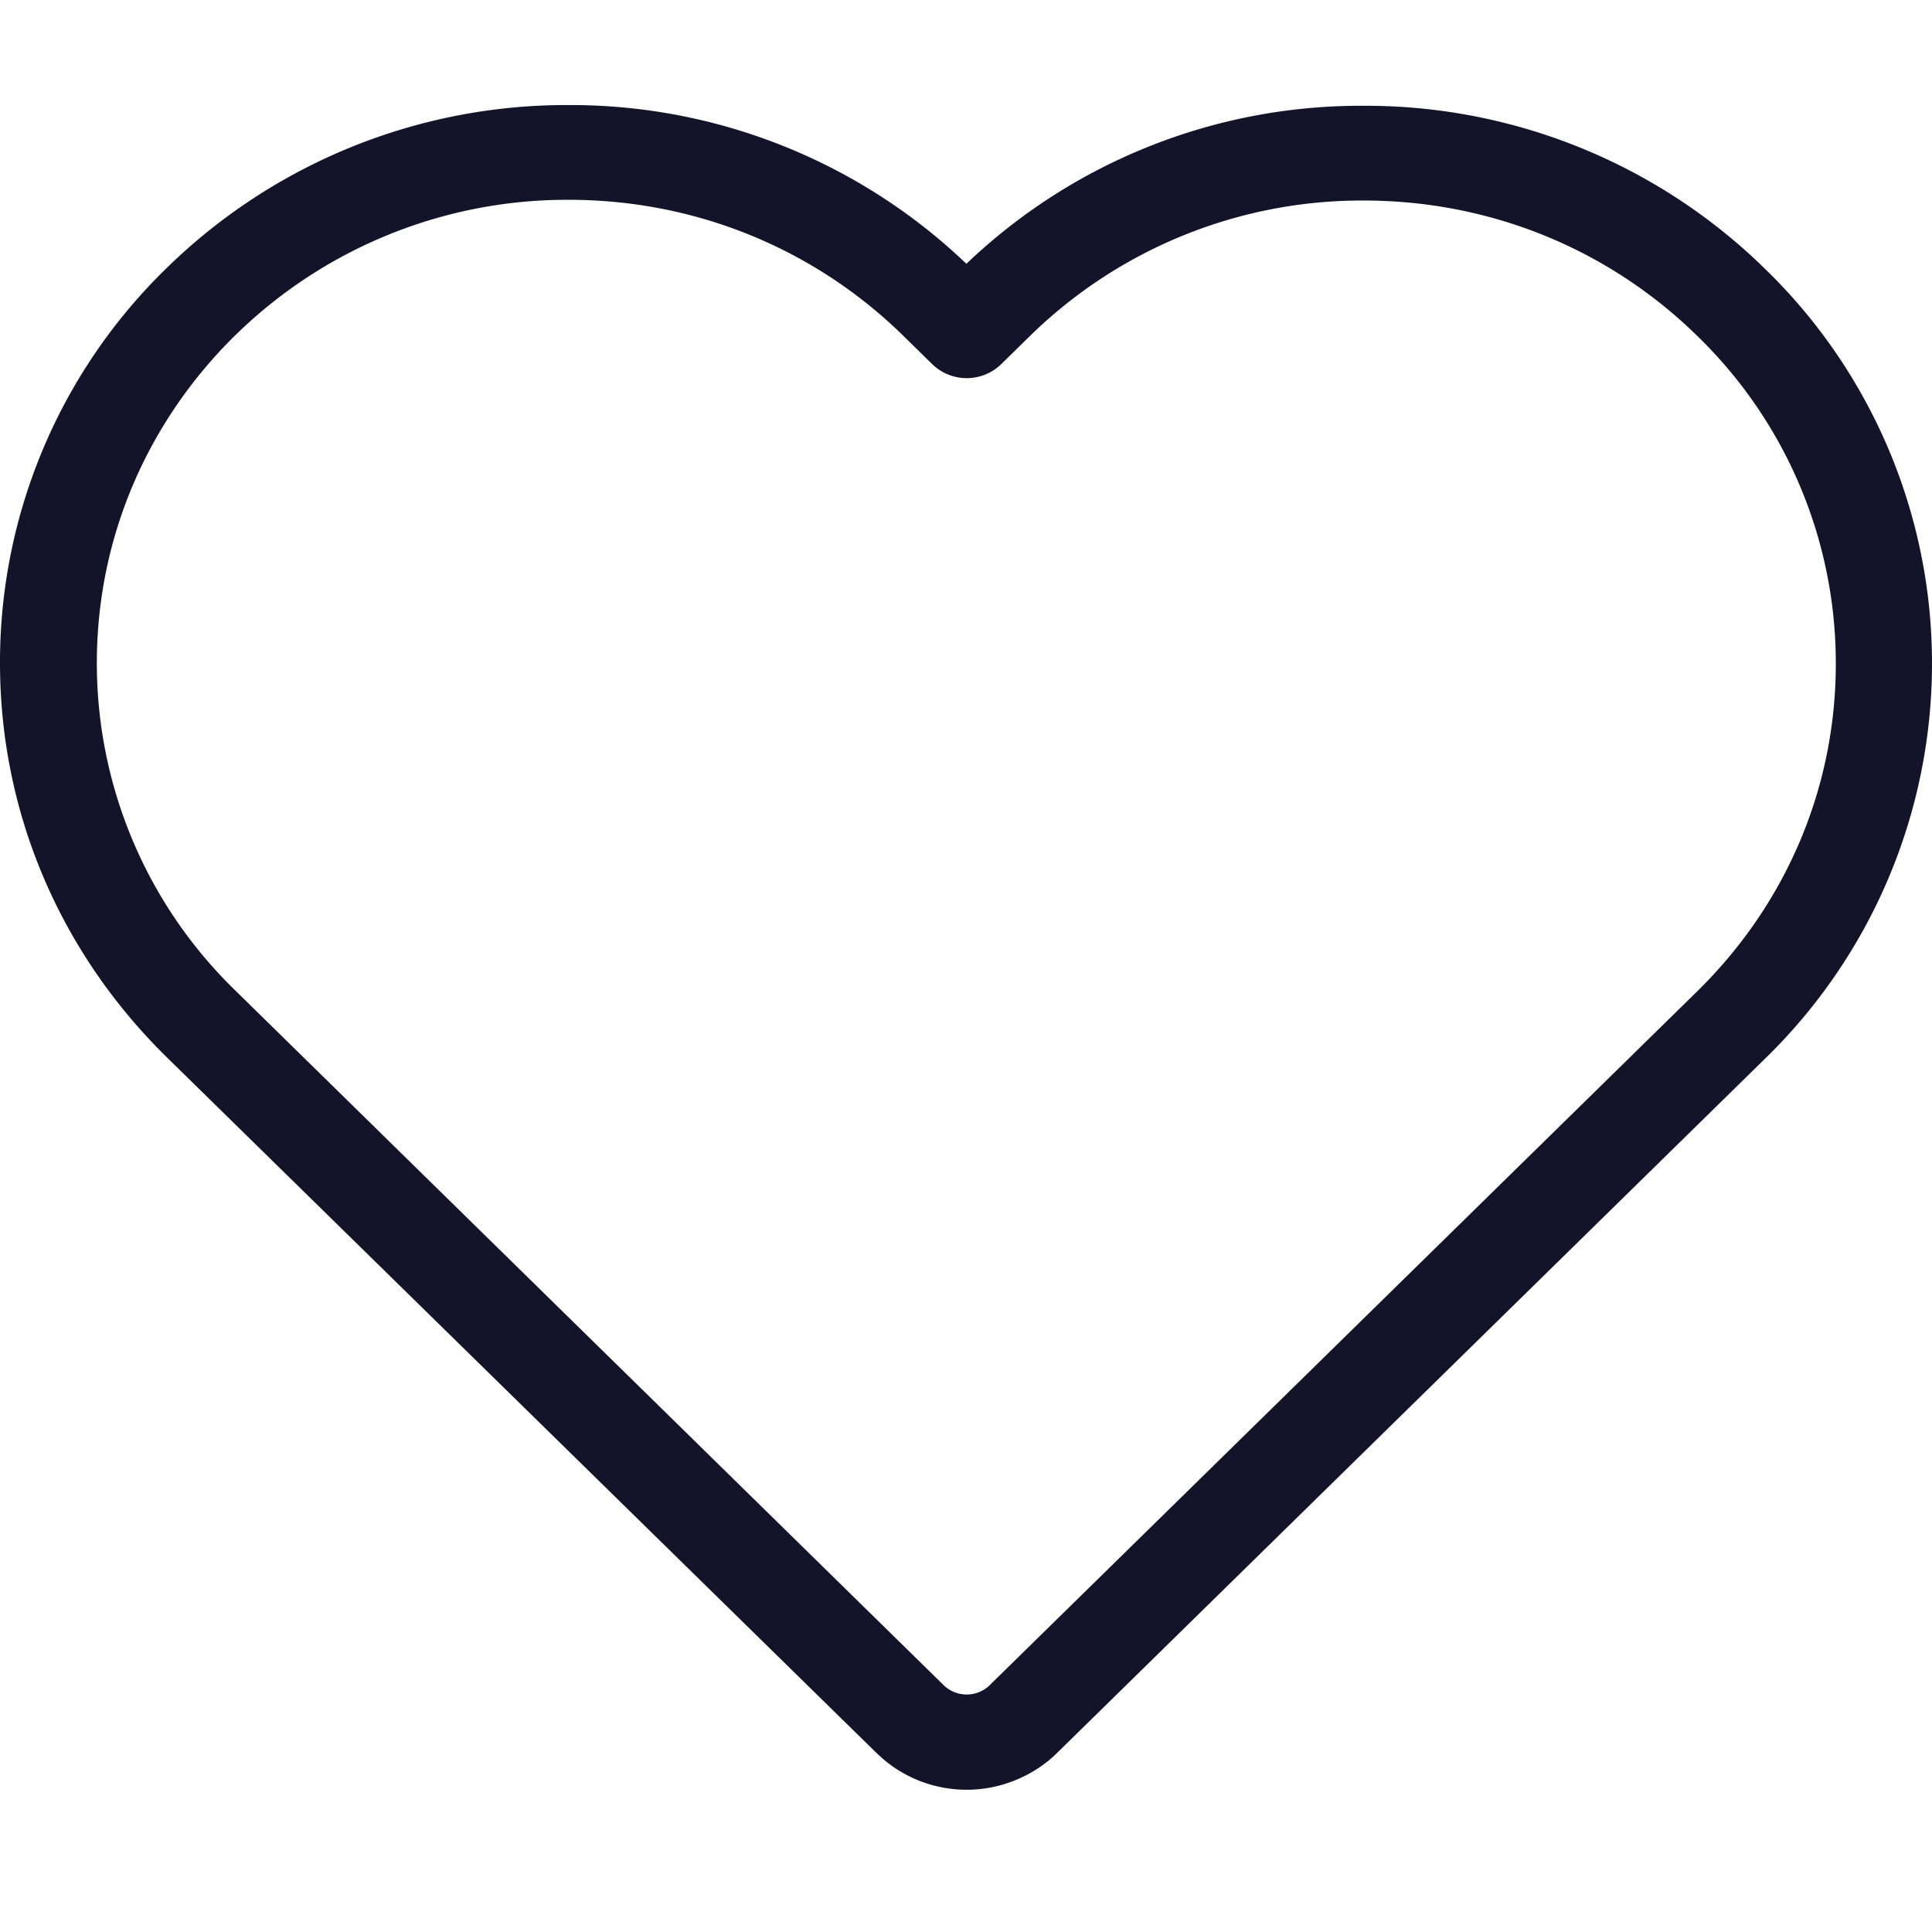 <svg width="24" height="24" fill="none" xmlns="http://www.w3.org/2000/svg"><path d="M10.89 21.777c.298.293.699.456 1.12.456.416 0 .827-.168 1.12-.456l8.795-8.625A6.846 6.846 0 0024 8.25a6.824 6.824 0 00-2.07-4.906 7.085 7.085 0 00-4.997-2.03 7.09 7.09 0 00-4.928 1.963 7.113 7.113 0 00-4.943-1.972A7.1 7.1 0 002.07 3.33 6.824 6.824 0 000 8.237c0 1.848.739 3.59 2.075 4.9l8.814 8.64zM2.921 4.167a5.885 5.885 0 014.145-1.685c1.566 0 3.044.6 4.155 1.689l.362.355a.615.615 0 00.852 0l.352-.345a5.893 5.893 0 014.155-1.69c1.566 0 3.04.6 4.145 1.685a5.66 5.66 0 011.718 4.07c0 1.536-.612 2.98-1.723 4.07l-8.8 8.63a.412.412 0 01-.547 0l-8.81-8.64a5.664 5.664 0 01-1.722-4.07c0-1.535.612-2.98 1.718-4.07z" fill="#131429"/></svg>